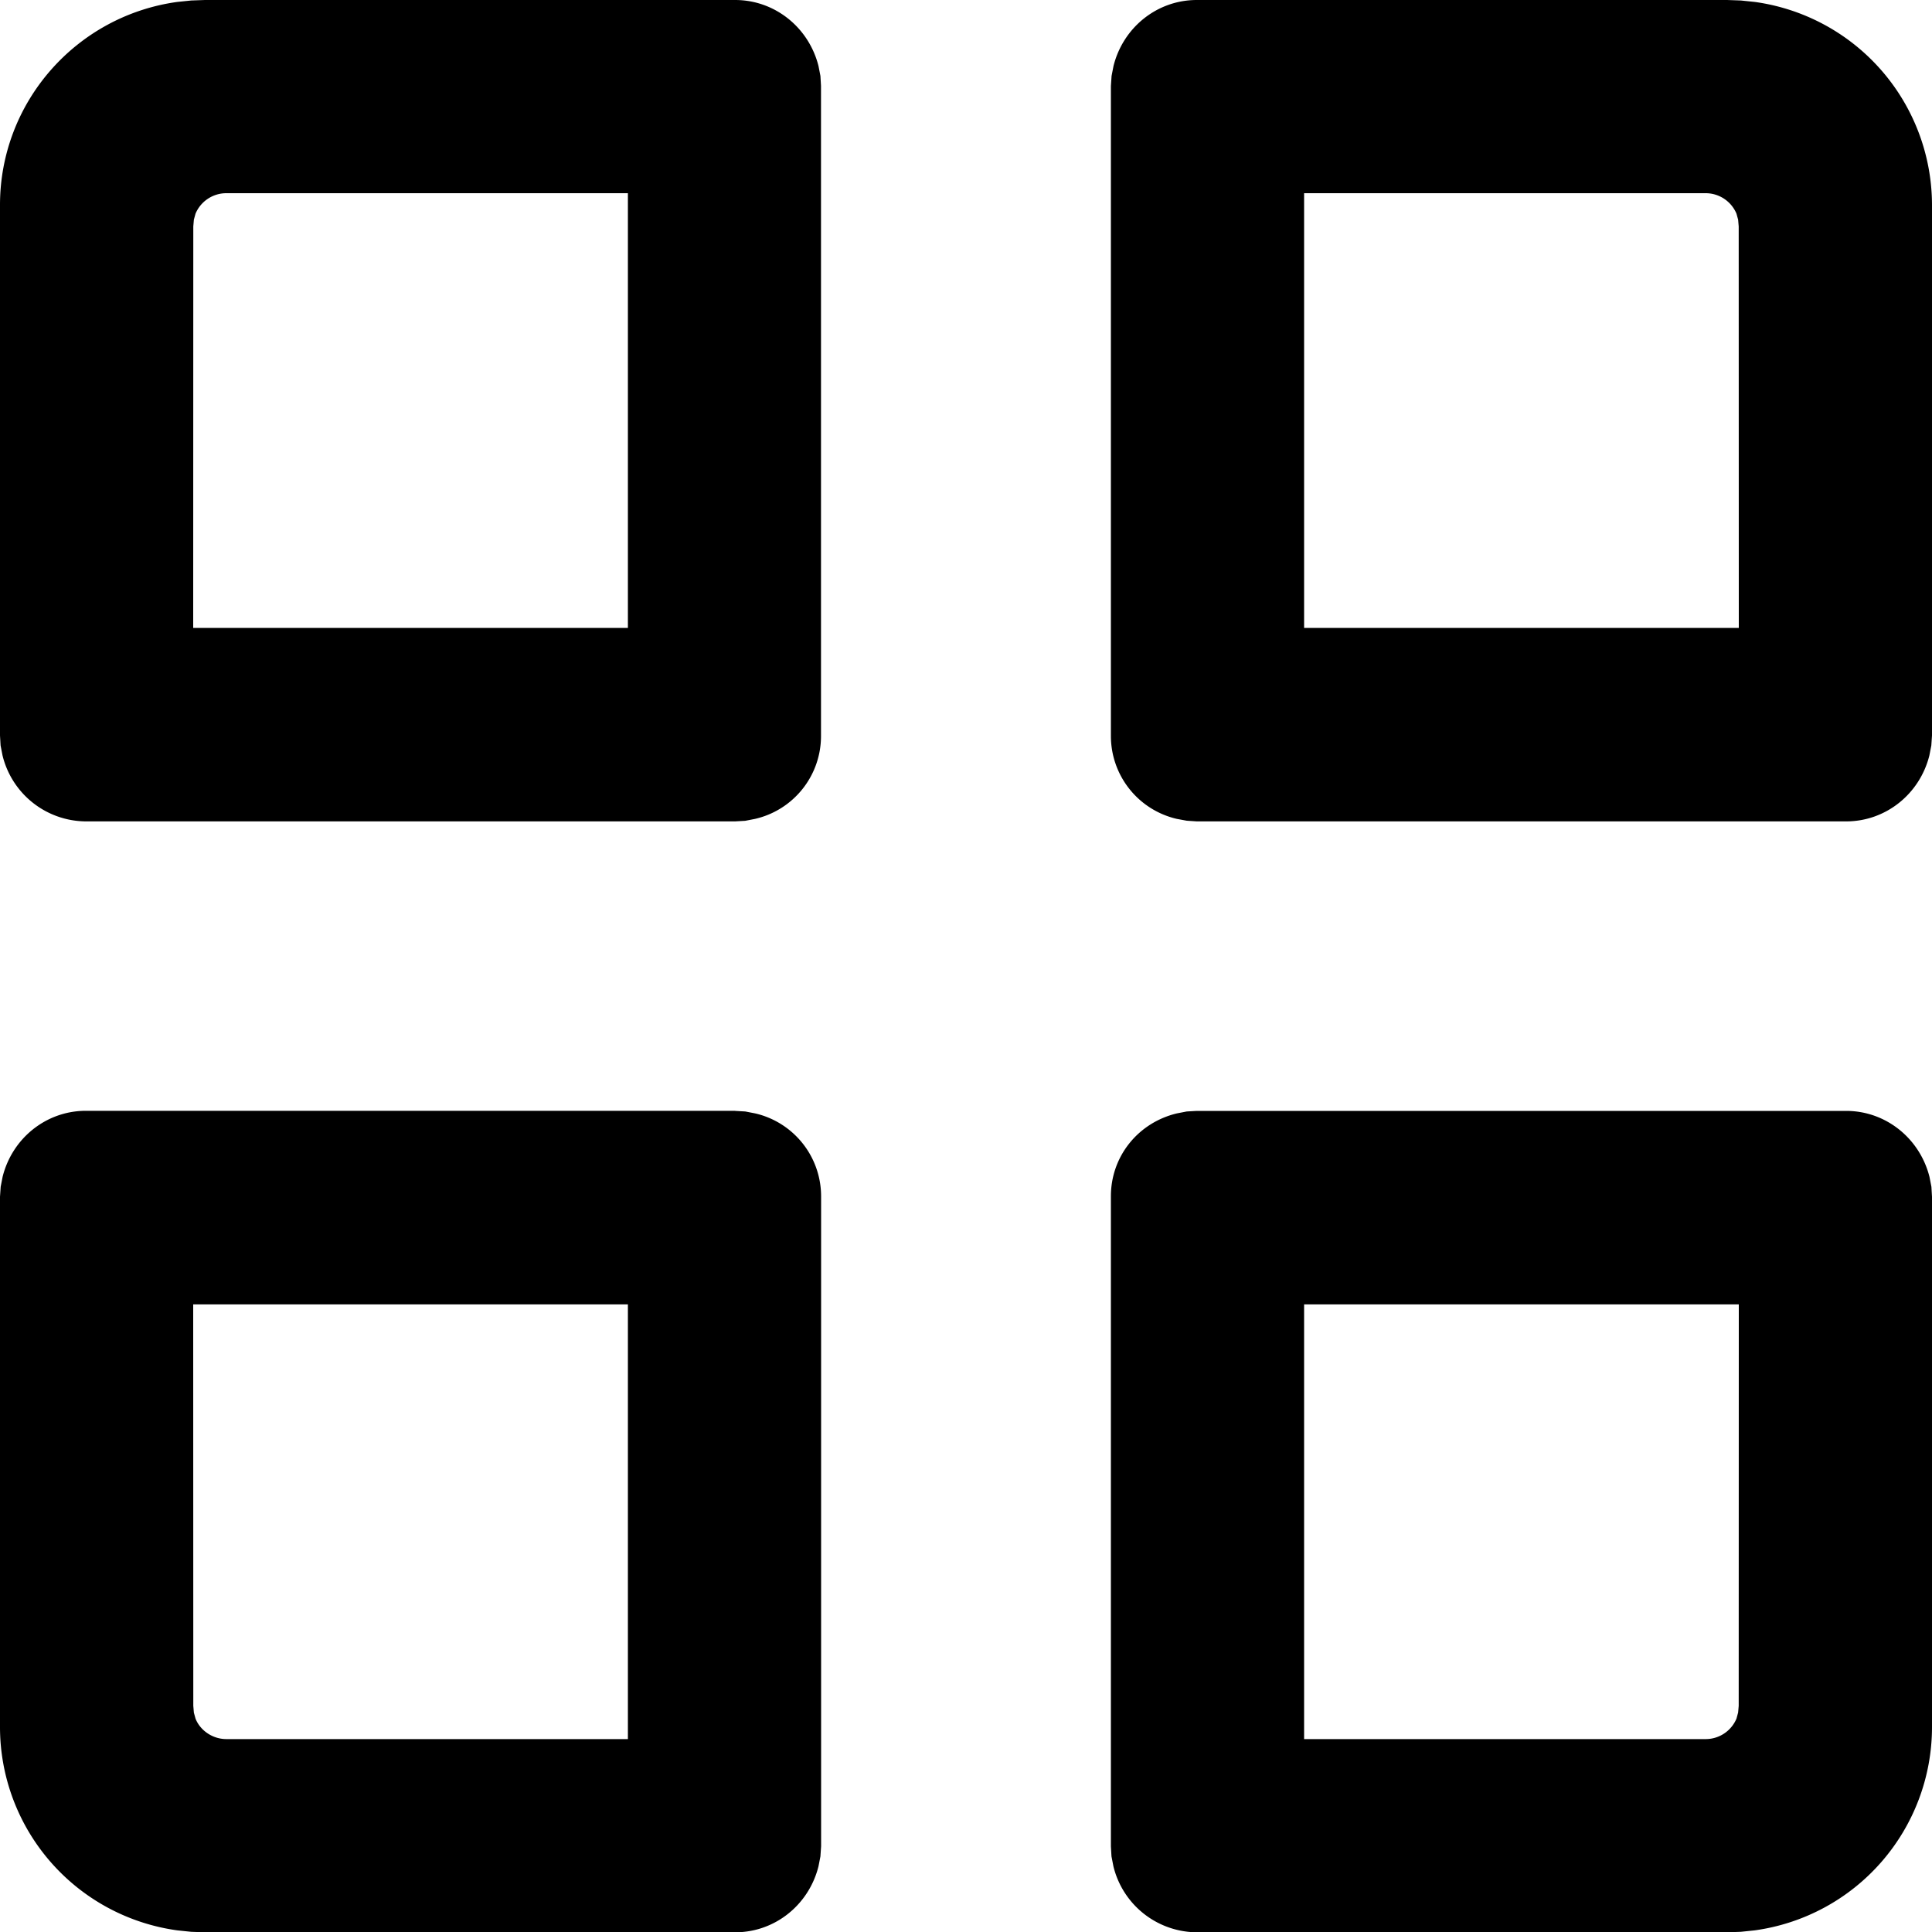 <svg viewBox="0 0 20 20"><path d="m7.611 11.5.104.006.103.02a.881.881 0 0 1 .682.857v6.73l-.007.104-.02.103c-.1.4-.452.683-.862.683h-5.49l-.142-.005-.144-.015A2.125 2.125 0 0 1 0 17.88v-5.492l.007-.103.02-.103c.1-.4.452-.683.862-.683h6.722Zm11.5 0c.41 0 .762.283.863.683l.02.103.006.103v5.492a2.125 2.125 0 0 1-1.835 2.102l-.144.015-.142.005h-5.49a.894.894 0 0 1-.863-.683l-.02-.103-.006-.103v-6.731c0-.411.28-.76.682-.857l.103-.02.104-.006h6.722ZM6.5 13.503H2l.001 4.156.006.07.017.062c.047.12.174.212.32.212H6.5v-4.5Zm11.5 0h-4.5v4.5h4.155a.346.346 0 0 0 .321-.212l.017-.063.006-.069.001-4.156ZM17.879 0l.142.005.144.015A2.125 2.125 0 0 1 20 2.122v5.492l-.007.103-.02.103c-.1.4-.452.683-.862.683h-6.722l-.104-.007-.103-.019a.881.881 0 0 1-.682-.857V.89l.007-.104.02-.103c.1-.4.452-.683.862-.683h5.49ZM7.61 0c.41 0 .762.283.863.683l.02.103.006.103v6.73a.88.88 0 0 1-.682.858l-.103.02-.104.006H.889a.894.894 0 0 1-.863-.683l-.02-.103L0 7.614V2.122C0 1.056.791.164 1.835.02L1.98.005 2.121 0h5.49Zm10.044 2H13.5v4.5H18l-.001-4.156-.006-.07-.017-.062a.346.346 0 0 0-.32-.212ZM6.5 2H2.345a.346.346 0 0 0-.321.212l-.017.062-.006.07L2 6.5h4.5V2Z"/></svg>
